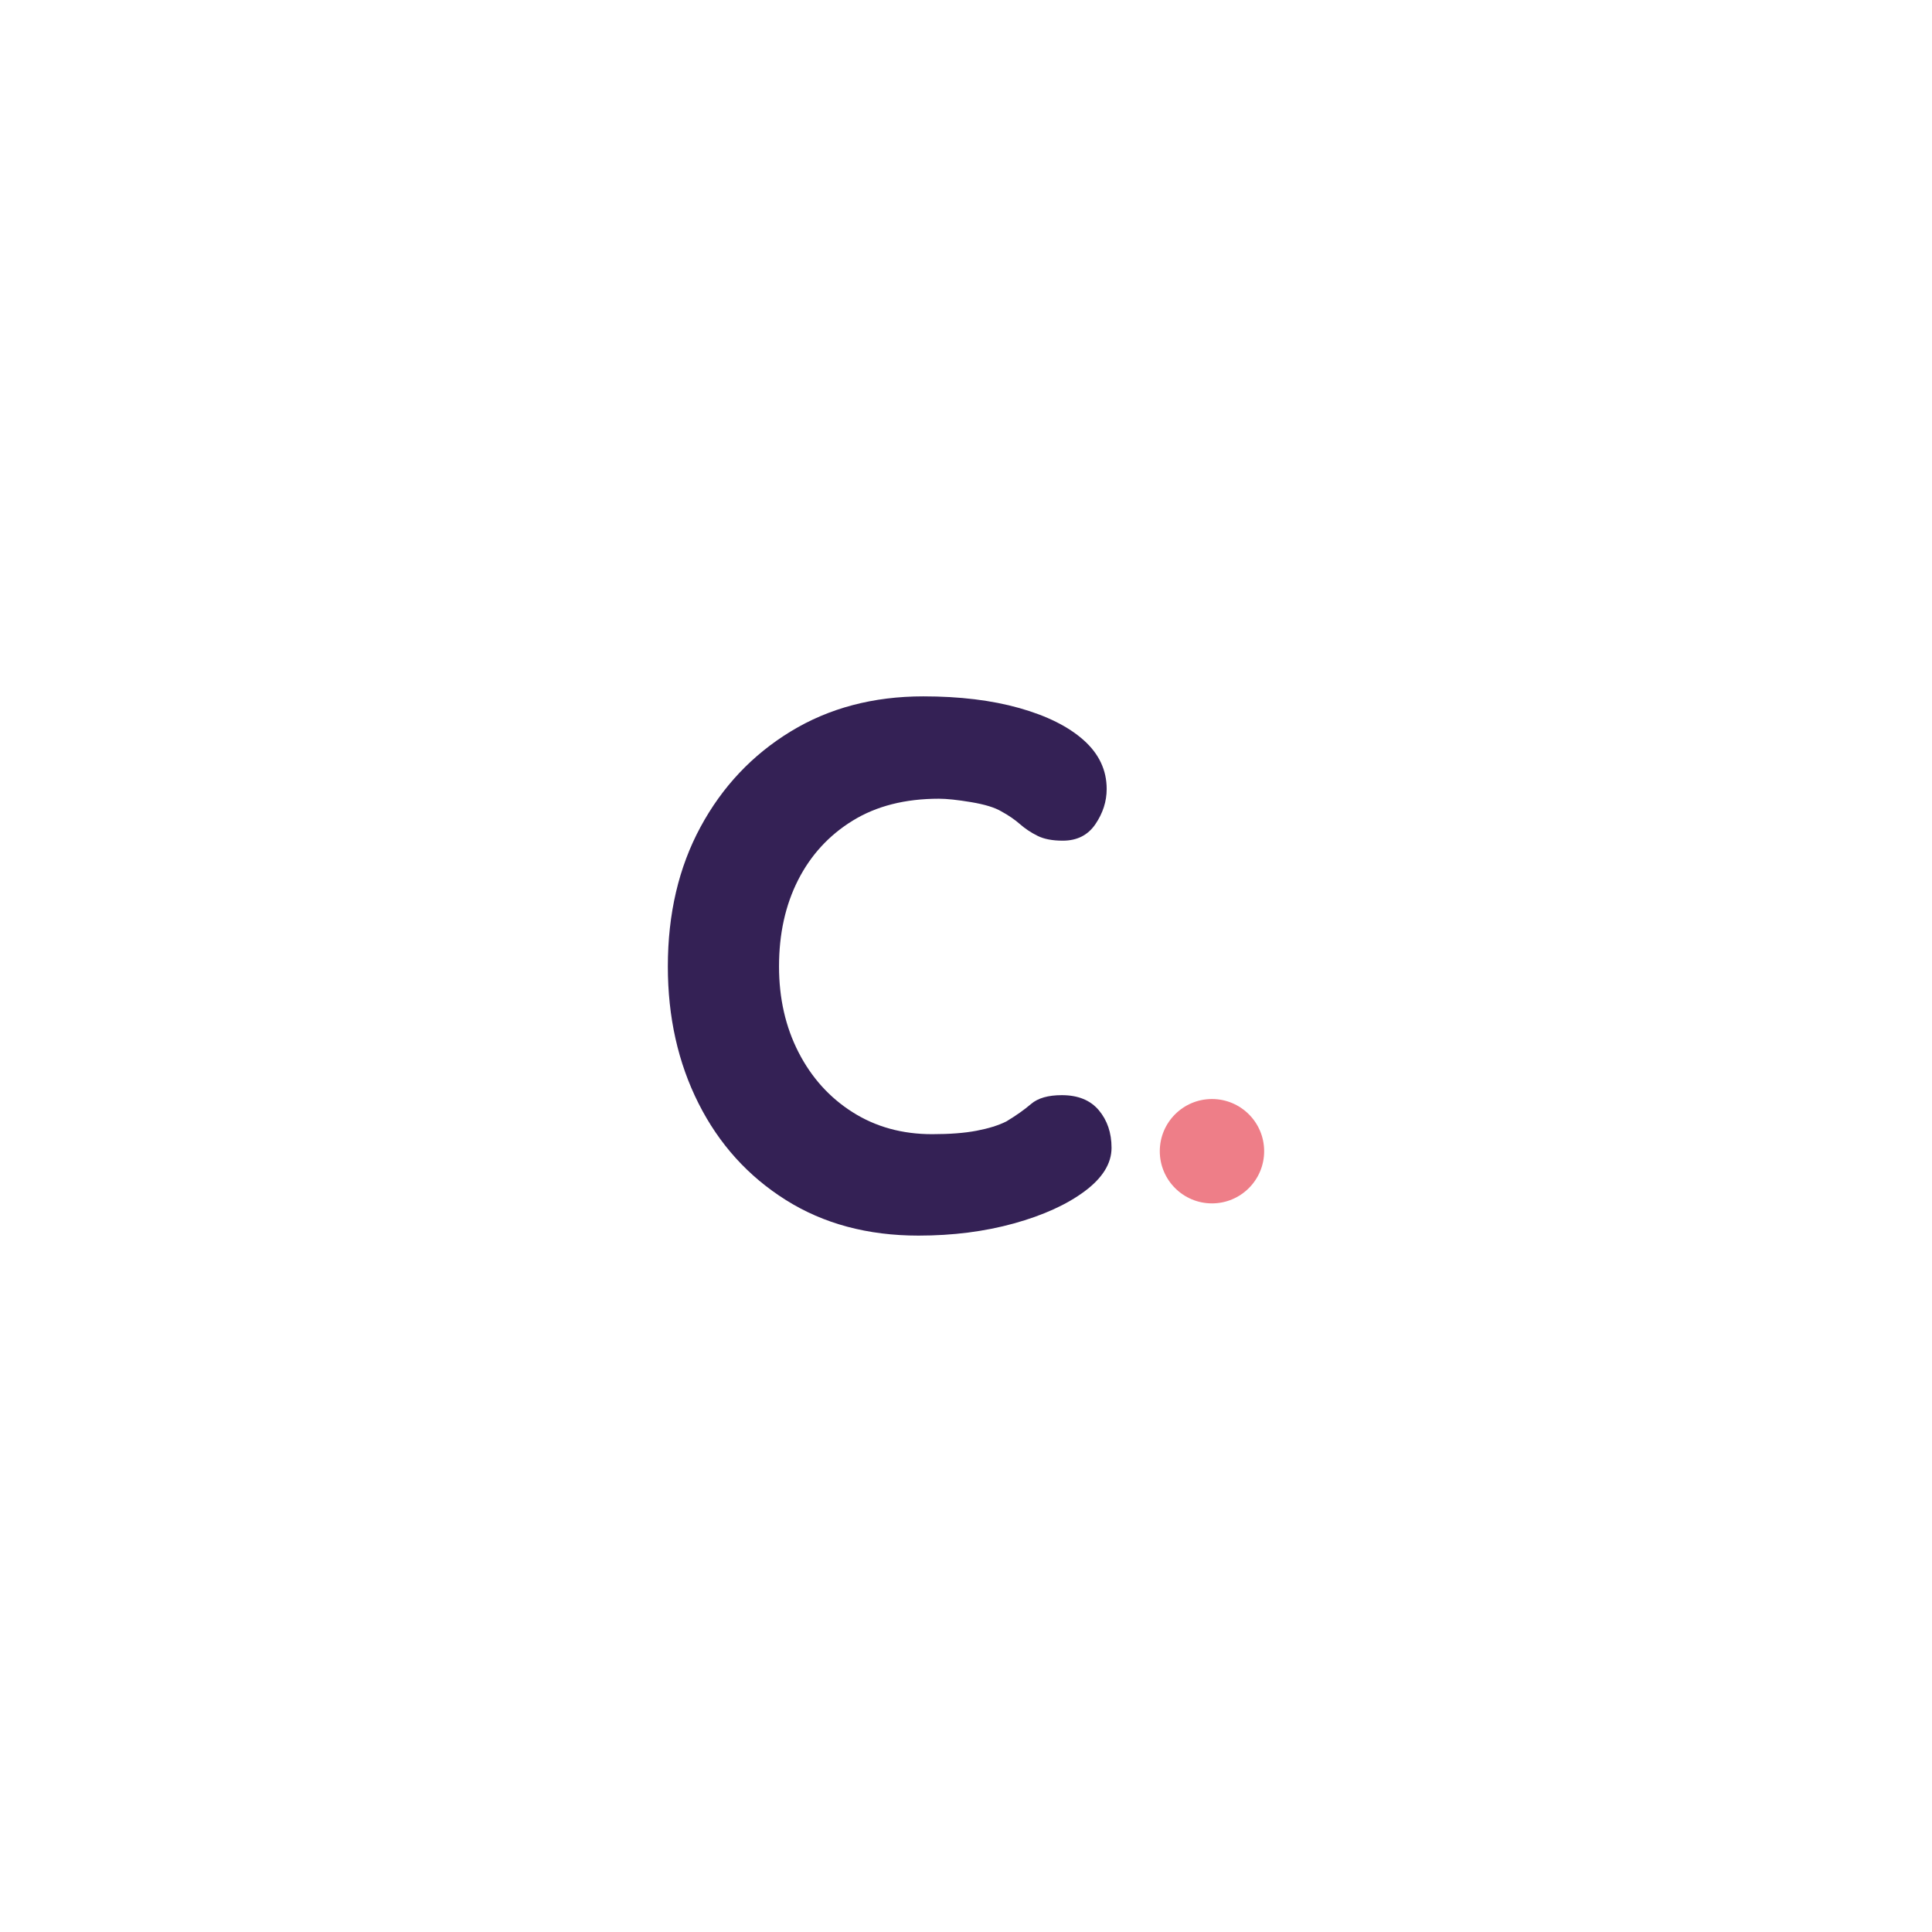 <?xml version="1.0" encoding="utf-8"?>
<!-- Generator: Adobe Illustrator 27.6.1, SVG Export Plug-In . SVG Version: 6.00 Build 0)  -->
<svg version="1.1" id="Capa_1" xmlns="http://www.w3.org/2000/svg" xmlns:xlink="http://www.w3.org/1999/xlink" x="0px" y="0px"
	 viewBox="0 0 1080 1080" style="enable-background:new 0 0 1080 1080;" xml:space="preserve">
<style type="text/css">
	.st0{fill:#342155;}
	.st1{fill:#EE7E88;}
	.st2{fill:#342155;stroke:#342155;stroke-width:1.02;stroke-miterlimit:10;}
</style>
<g>
	<g>
		<path class="st0" d="M516.15,389.27c20.35,0,38.25,2.18,53.7,6.54c15.44,4.36,27.44,10.36,35.98,17.99
			c8.53,7.63,12.81,16.72,12.81,27.25c0,6.91-2.09,13.45-6.27,19.62c-4.18,6.18-10.27,9.27-18.26,9.27c-5.82,0-10.54-0.9-14.17-2.73
			c-3.64-1.81-6.91-3.99-9.81-6.54c-2.91-2.54-6.36-4.91-10.36-7.09c-3.64-2.18-9.27-3.9-16.9-5.18
			c-7.63-1.27-13.63-1.91-17.99-1.91c-18.9,0-34.98,4.09-48.24,12.27c-13.27,8.18-23.44,19.27-30.53,33.25
			c-7.09,13.99-10.63,30.07-10.63,48.24c0,17.81,3.63,33.8,10.9,47.97c7.26,14.17,17.35,25.35,30.25,33.52
			c12.89,8.18,27.71,12.27,44.43,12.27c9.81,0,18.08-0.63,24.8-1.91c6.72-1.27,12.27-3,16.63-5.18c5.45-3.27,10.09-6.54,13.9-9.81
			c3.82-3.27,9.54-4.91,17.17-4.91c9.08,0,15.99,2.82,20.71,8.45c4.72,5.64,7.09,12.63,7.09,20.99c0,8.72-5,16.81-14.99,24.26
			c-10,7.45-23.17,13.45-39.52,17.99c-16.36,4.54-34.17,6.82-53.42,6.82c-28.35,0-53.07-6.63-74.14-19.9
			c-21.08-13.26-37.34-31.25-48.79-53.97c-11.45-22.71-17.17-48.24-17.17-76.59c0-29.44,6.08-55.41,18.26-77.95
			c12.17-22.53,28.98-40.34,50.42-53.42C463.45,395.81,488.16,389.27,516.15,389.27z"/>
	</g>
	<g>
		<circle class="st1" cx="677.5" cy="643.53" r="29.17"/>
	</g>
</g>
</svg>
